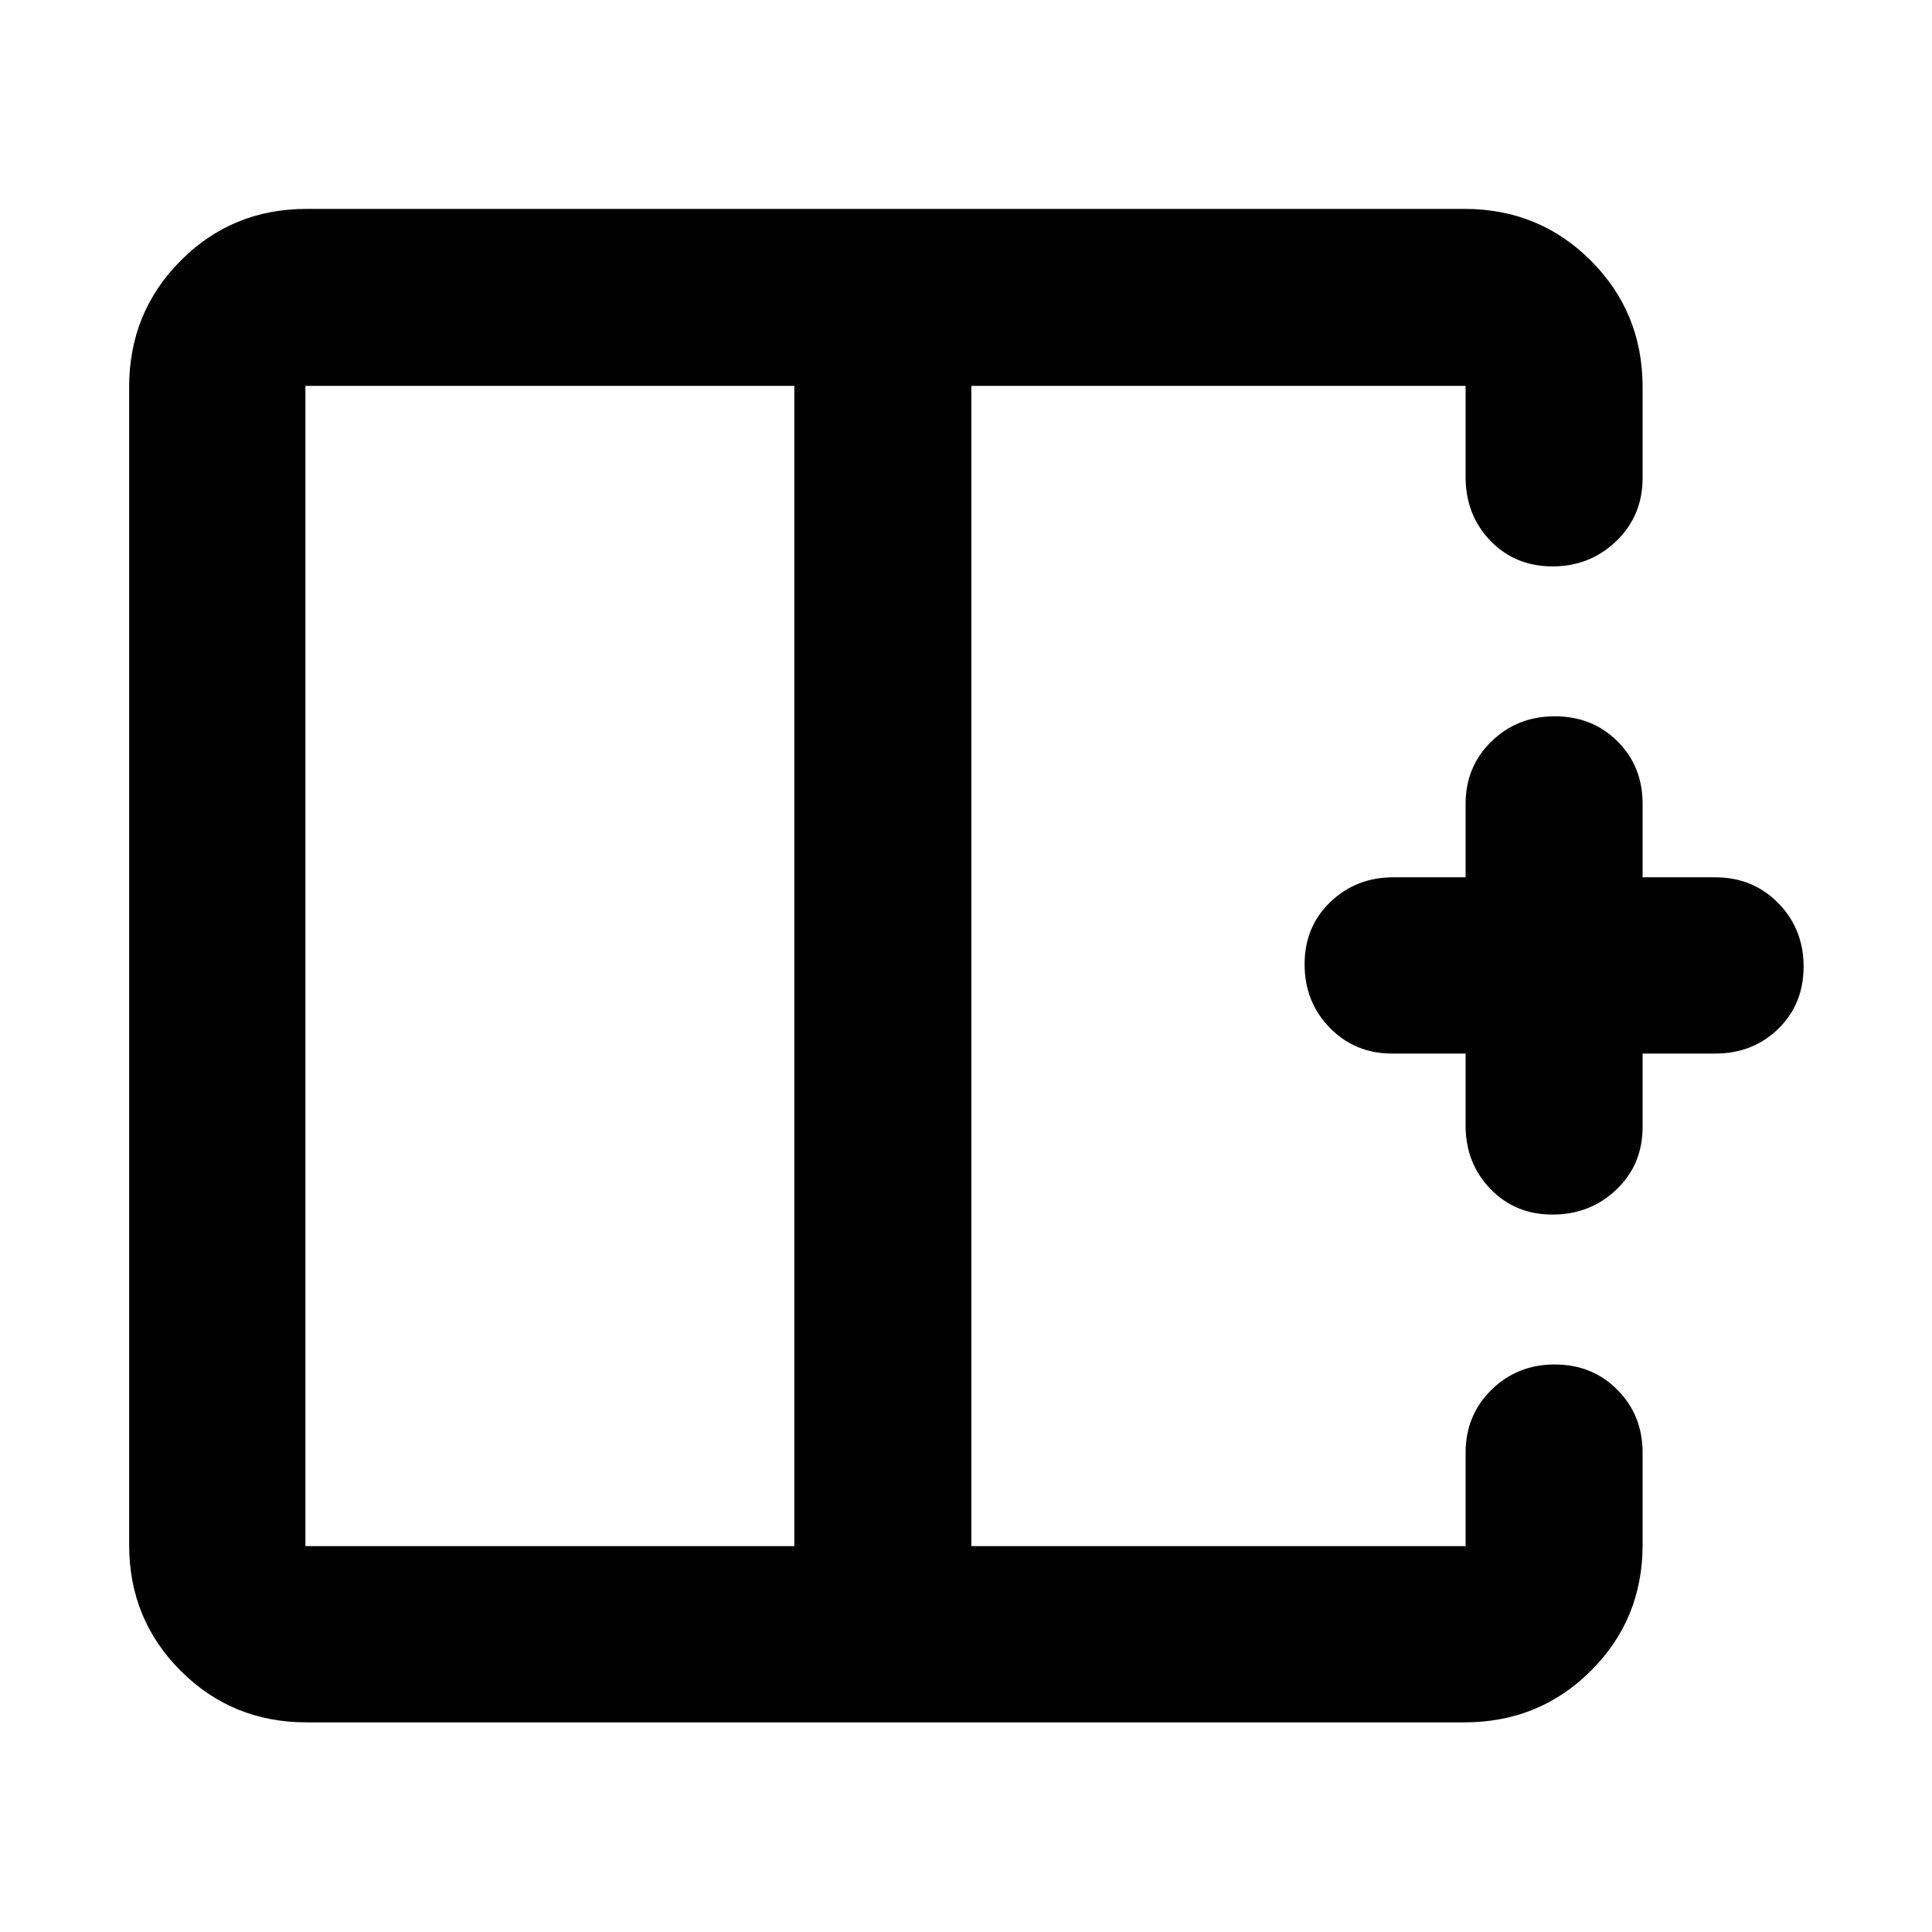 <svg xmlns="http://www.w3.org/2000/svg" height="40" viewBox="0 -960 960 960" width="40"><path d="M394.7-768.25H151.75v576.5H394.7v-576.5ZM152.32-104.17q-36.94 0-62.54-25.61-25.61-25.6-25.61-62.54v-575.36q0-37.1 25.61-62.81 25.6-25.71 62.54-25.71h575.36q37.1 0 62.81 25.71t25.71 62.81v45.23q0 18.65-13.04 31.27-13.04 12.61-31.69 12.61-18.66 0-30.94-12.78-12.28-12.79-12.28-31.66v-45.24h-245.6v576.5h245.6v-46.37q0-18.65 12.82-31.26Q753.89-282 772.54-282q18.66 0 31.16 12.62 12.5 12.61 12.5 31.26v45.8q0 36.94-25.71 62.54-25.71 25.61-62.81 25.61H152.32Zm619.15-252.32q-18.66 0-30.94-12.79-12.28-12.79-12.28-31.29v-35.92h-36.5q-18.49 0-30.99-12.82-12.51-12.82-12.51-31.51t12.78-30.97q12.79-12.28 31.29-12.28h35.93v-36.5q0-18.49 12.82-30.99 12.82-12.51 31.47-12.51 18.66 0 31.16 12.4 12.5 12.41 12.5 31.1v36.5h36.12q18.65 0 31.27 12.82 12.61 12.82 12.61 31.51 0 18.68-12.61 30.97-12.62 12.28-31.27 12.28H816.2V-400q0 18.7-13.04 31.1-13.04 12.41-31.69 12.41ZM482.65-480Zm-87.95 0h87.95-87.95Zm0 0Z"/></svg>